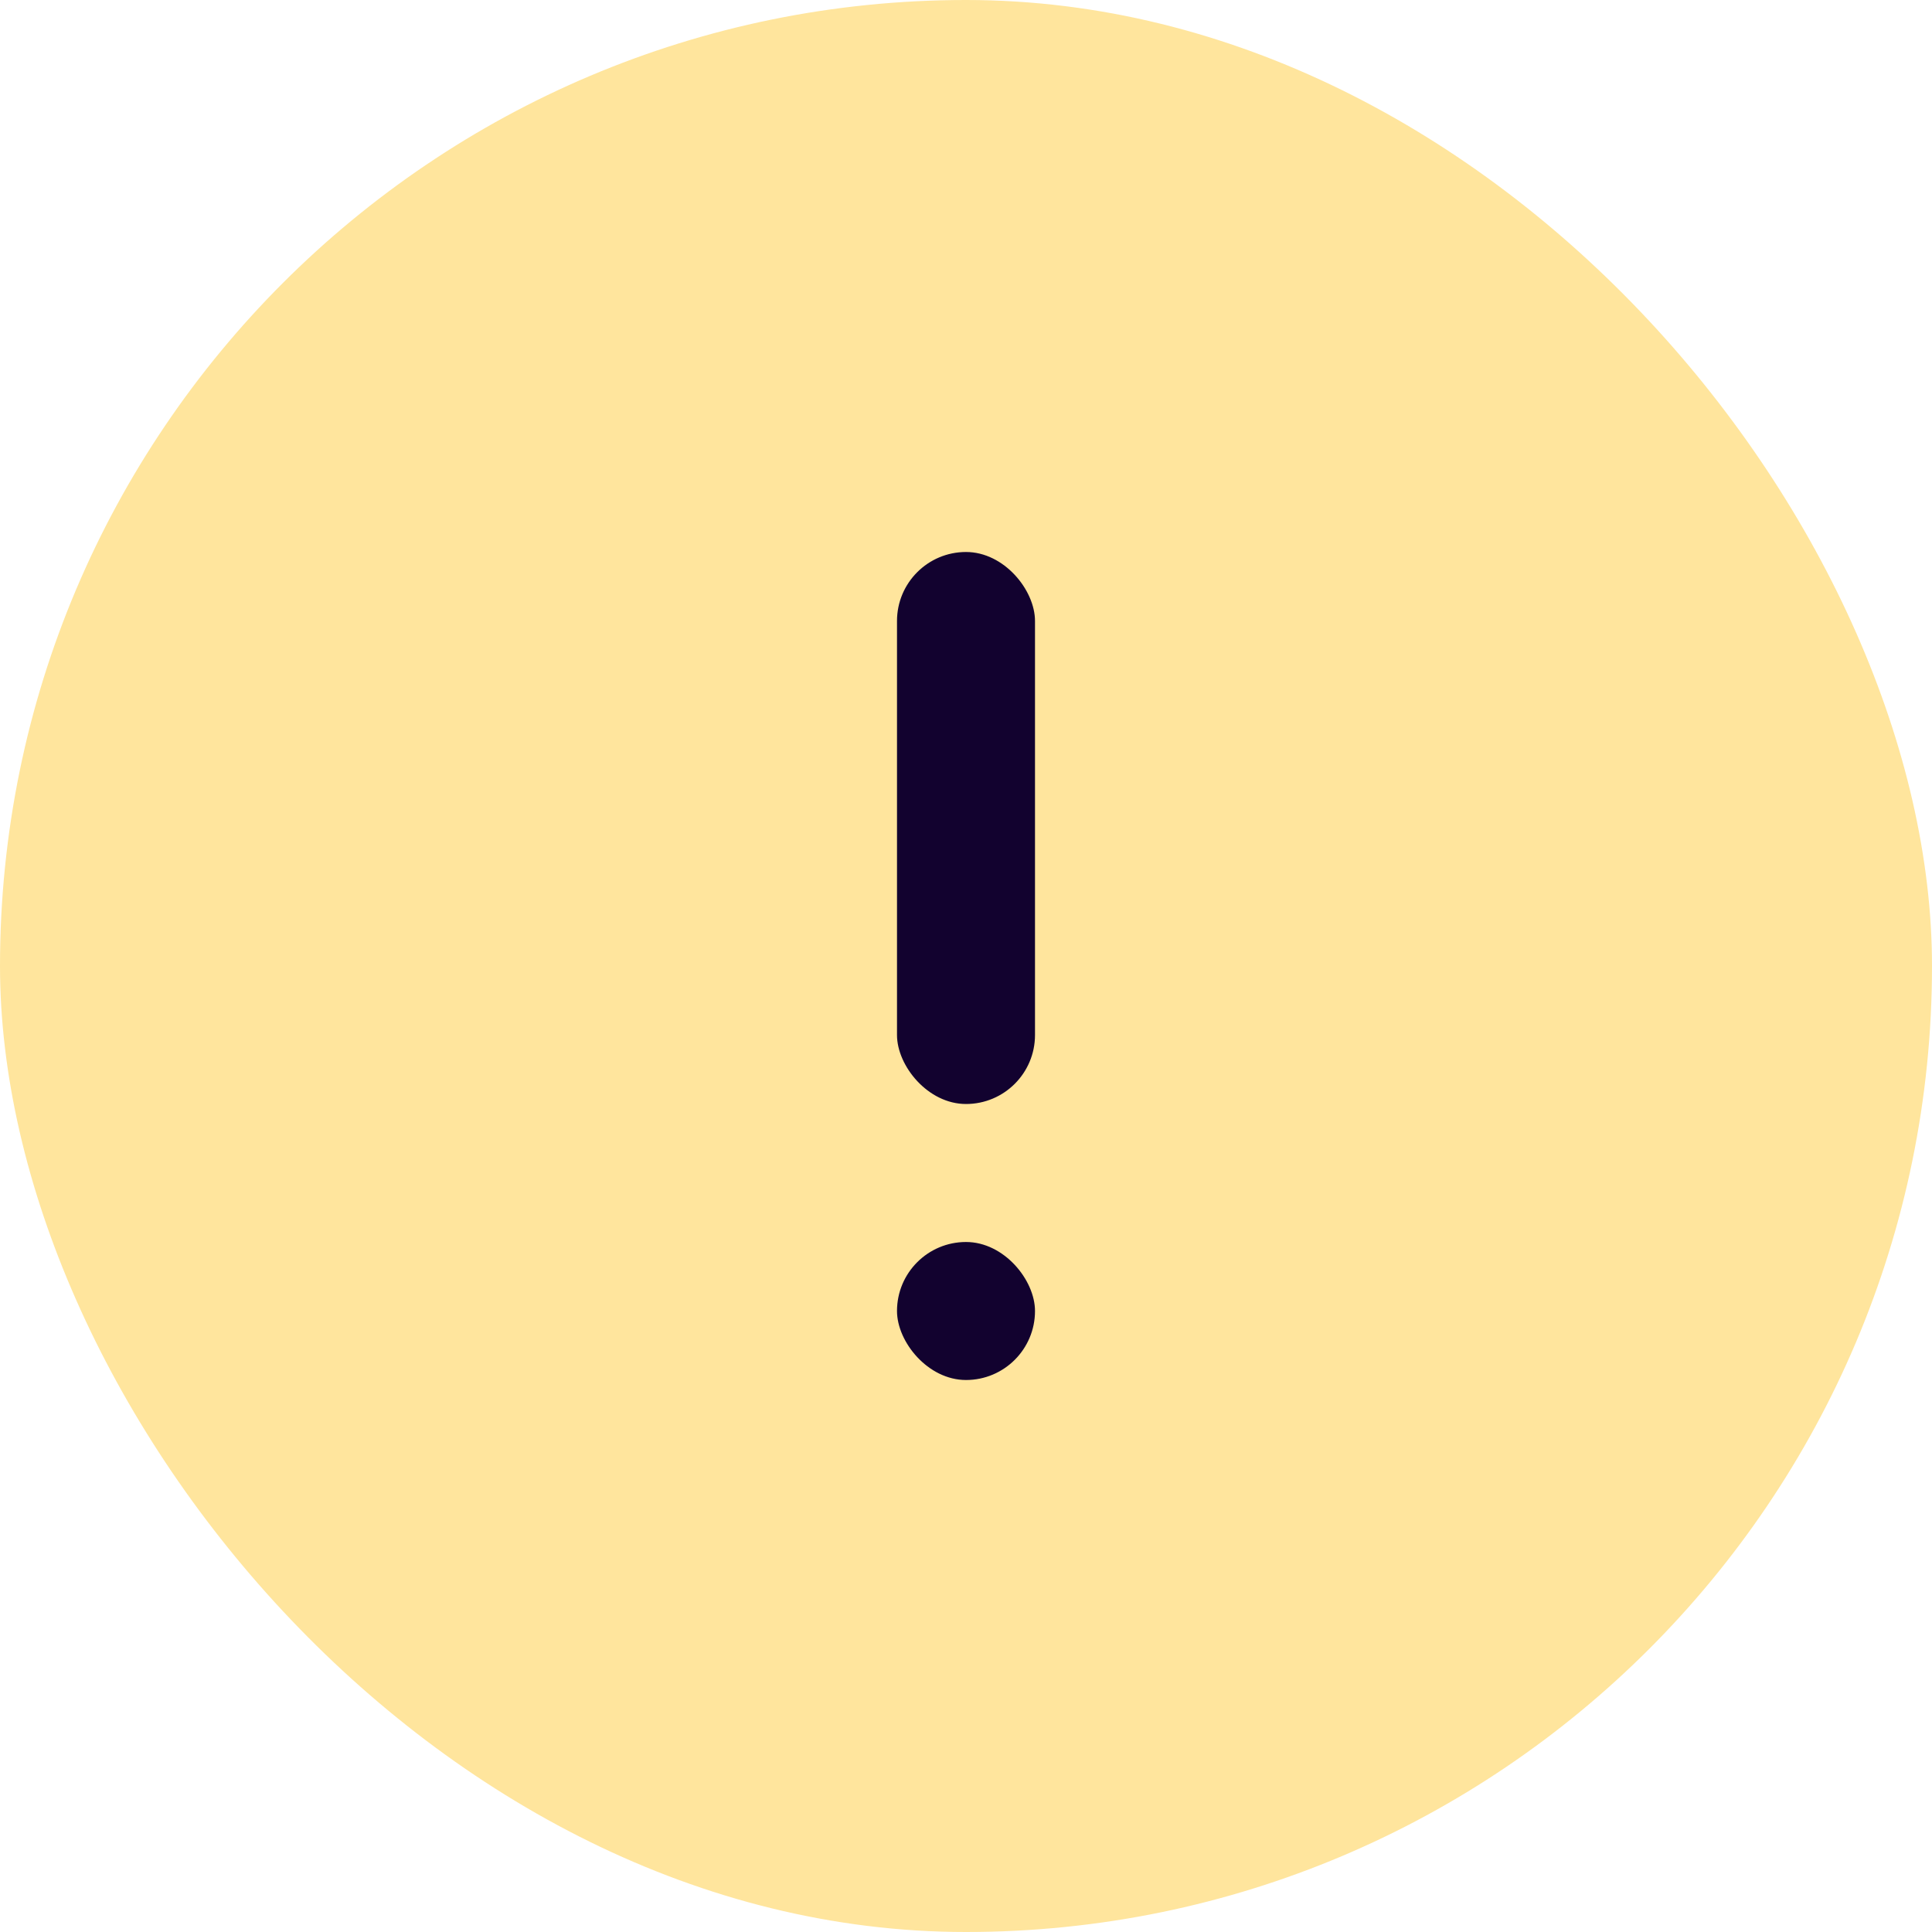 <?xml version="1.0" encoding="UTF-8"?>
<svg width="28px" height="28px" viewBox="0 0 28 28" version="1.1" xmlns="http://www.w3.org/2000/svg" xmlns:xlink="http://www.w3.org/1999/xlink">
    <title>编组 9@1x</title>
    <g id="页面-1" stroke="none" stroke-width="1" fill="none" fill-rule="evenodd">
        <g id="活动-失败" transform="translate(-1368, -548)">
            <g id="编组-9" transform="translate(1368, 548)">
                <rect id="矩形" fill="#FFE59D" x="0" y="0" width="28" height="28" rx="14"></rect>
                <rect id="矩形" fill="#12022F" x="13" y="8" width="2" height="8" rx="1"></rect>
                <rect id="矩形备份-10" fill="#12022F" x="13" y="18" width="2" height="2" rx="1"></rect>
            </g>
        </g>
    </g>
</svg>
